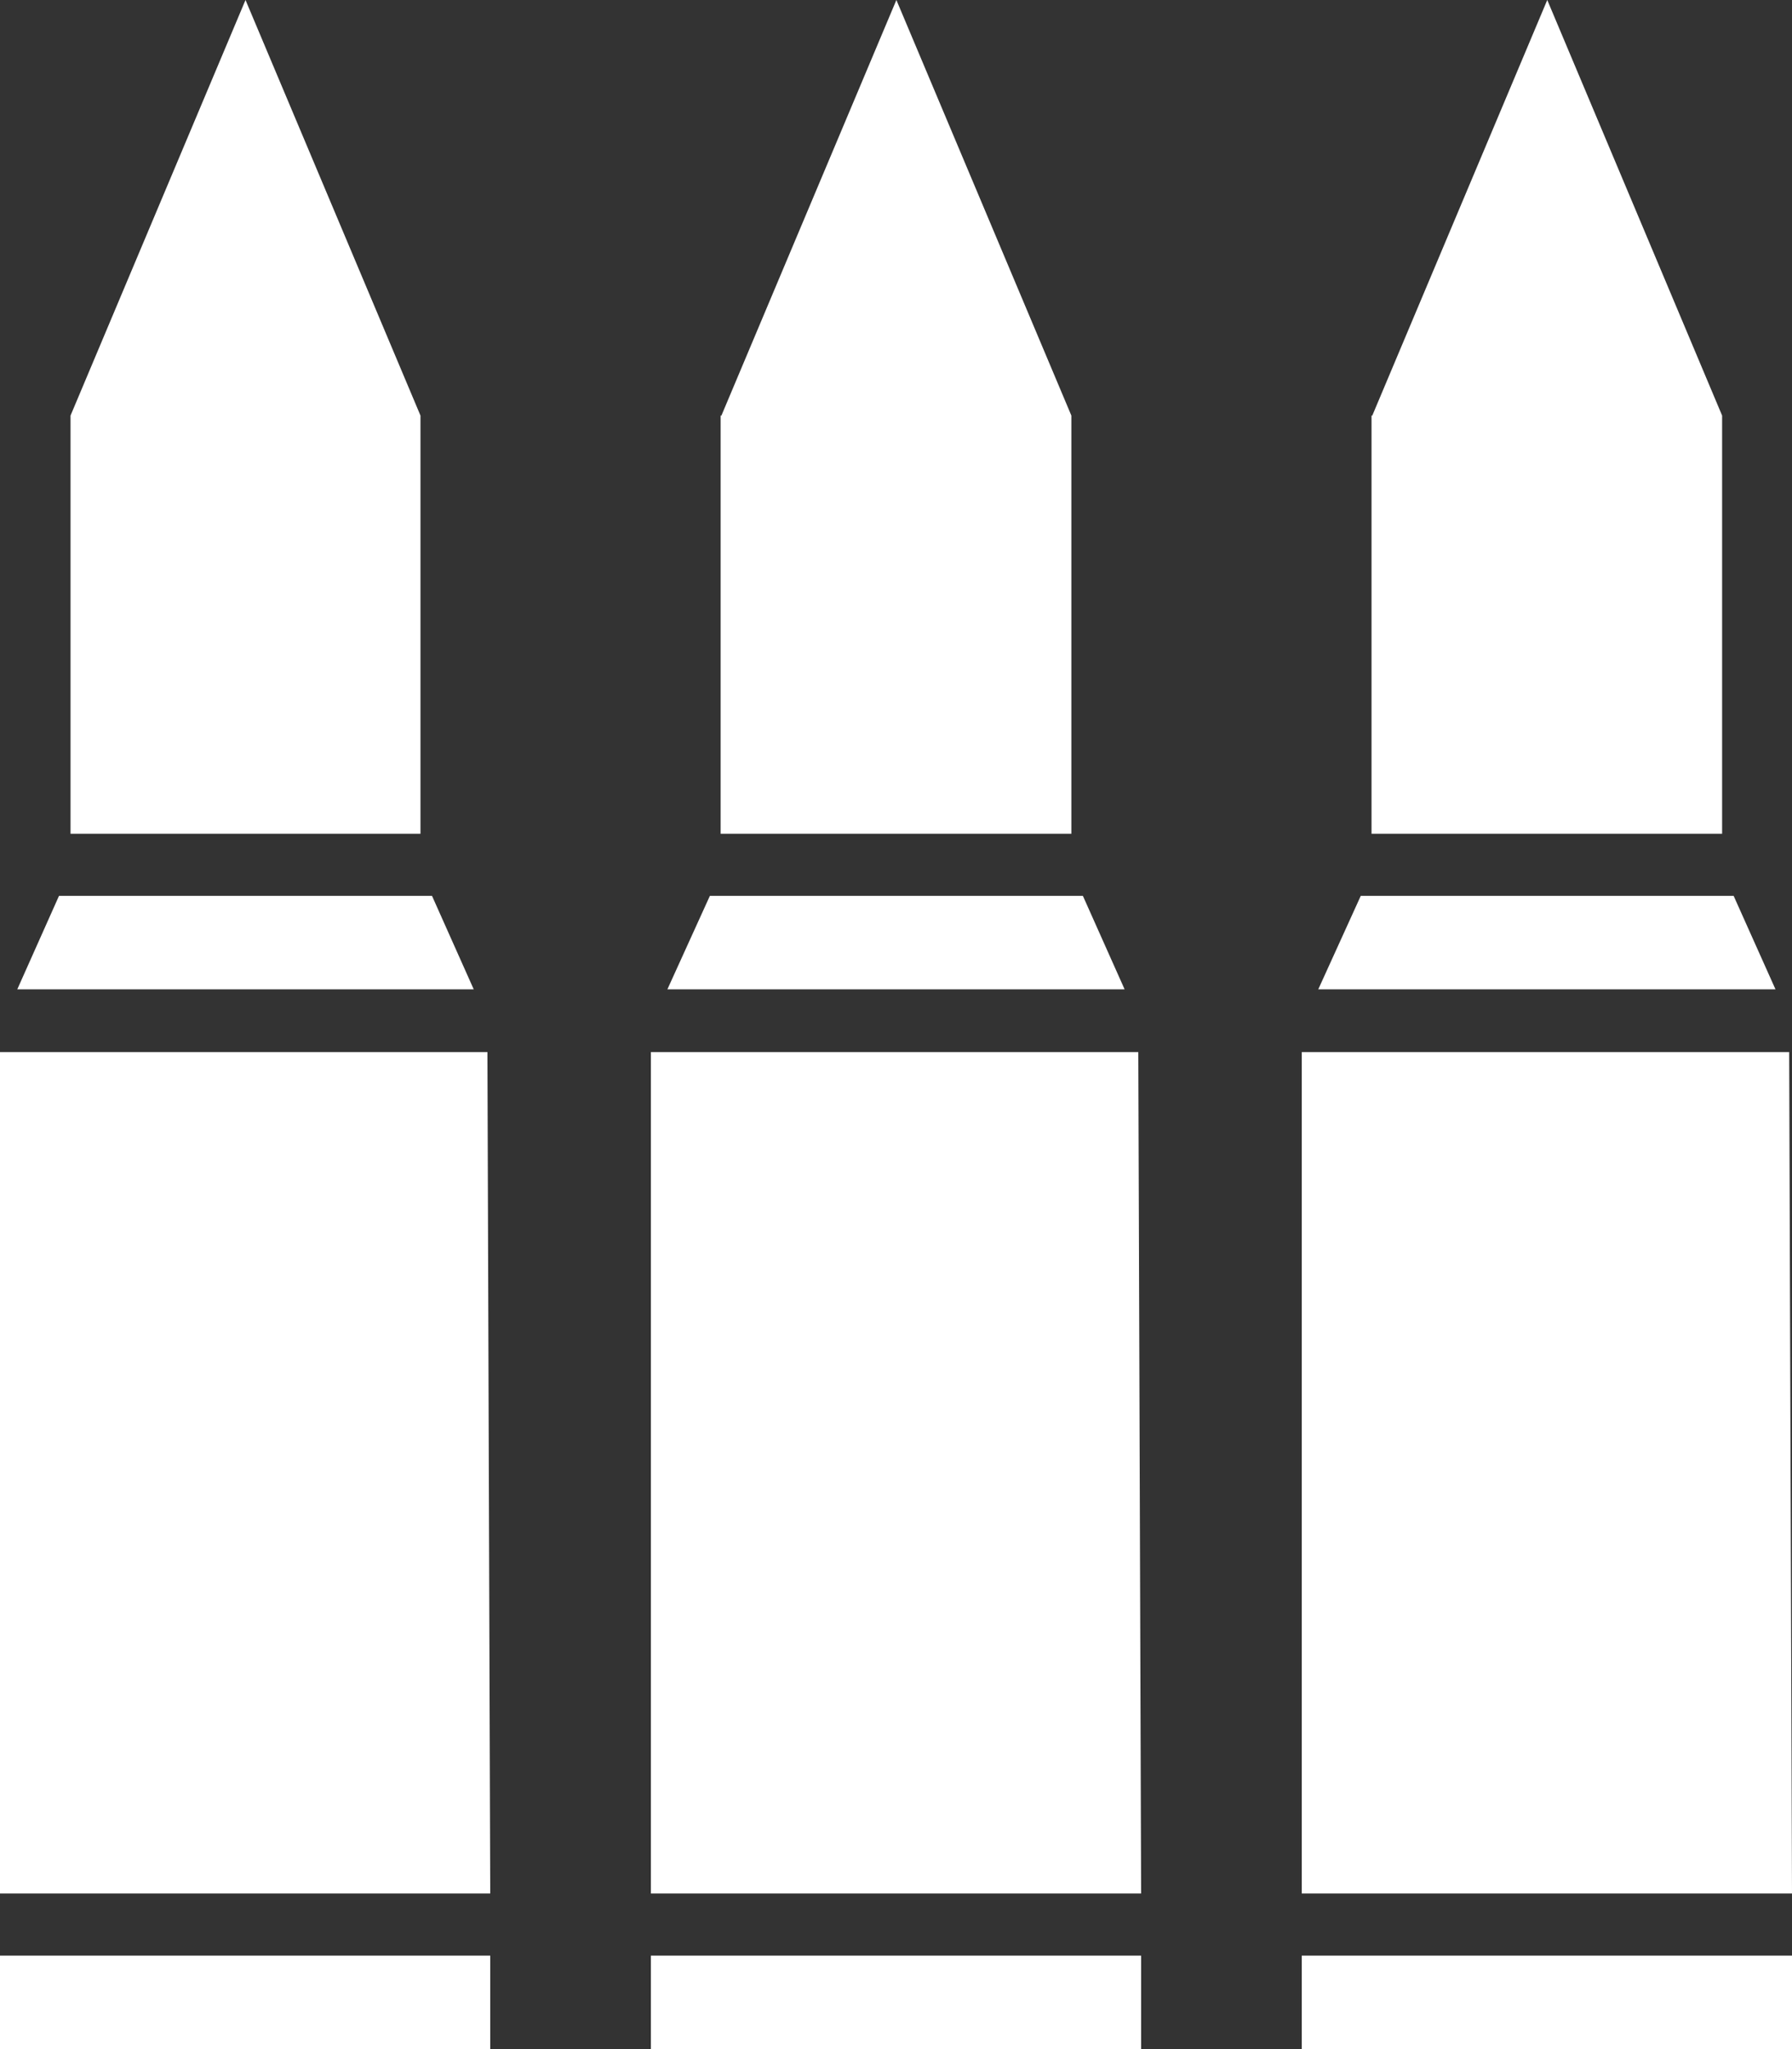 <svg width="14" height="16" viewBox="0 0 14 16" fill="none" xmlns="http://www.w3.org/2000/svg">
<rect x="0" y="0" width="14" height="16" fill="#333333" stroke="none"/>
<path d="M10.721 3.245L12.088 0L13.454 3.245V6.51H10.715V3.245H10.721ZM10.631 6.995H13.544L13.871 7.725H10.299L10.631 6.995ZM10.17 8.215H13.978L14 14.785H10.17V8.215ZM10.17 16V15.27H14V16H10.17Z" fill="white"/>
<path d="M5.636 3.245L7.003 0L8.37 3.245V6.51H5.63V3.245H5.636ZM5.546 6.995H8.46L8.786 7.725H5.214L5.546 6.995ZM5.085 8.215H8.893L8.915 14.785H5.085V8.215ZM5.085 16V15.27H8.915V16H5.085Z" fill="white"/>
<path d="M0.551 3.245L1.918 0L3.285 3.245V6.51H0.551V3.245ZM0.461 6.995H3.375L3.701 7.725H0.135L0.461 6.995ZM0 8.215H3.808L3.83 14.785H0V8.215ZM0 16V15.27H3.83V16H0Z" fill="white"/>
</svg>
